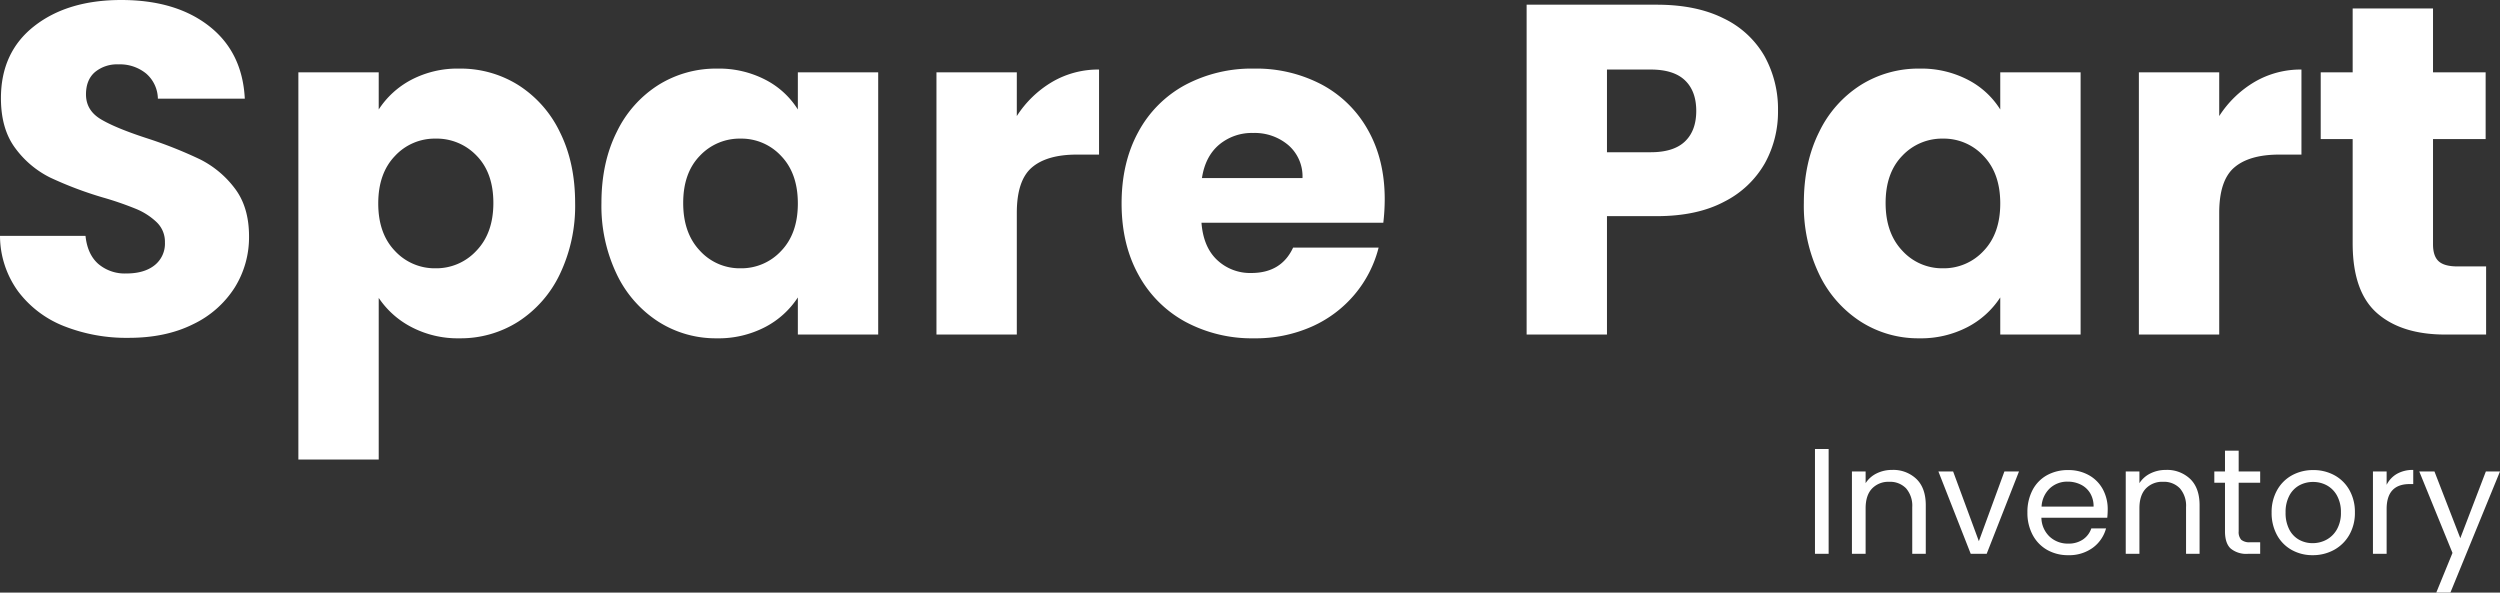 <svg xmlns="http://www.w3.org/2000/svg" width="798.084" height="189.184" viewBox="0 0 798.084 189.184">
  <rect x="0" y="0" width="798.084" height="189.184" fill="#333333" stroke="none"/>
  <g id="Group_3" data-name="Group 3" transform="translate(-61.3 -446.2)">
    <path id="Path_7" data-name="Path 7" d="M8.064-33.456V0H3.7V-33.456ZM28.32-26.784a10.66,10.66,0,0,1,7.776,2.9q2.976,2.9,2.976,8.376V0h-4.32V-14.88A8.458,8.458,0,0,0,32.784-20.9a7.032,7.032,0,0,0-5.376-2.088,7.2,7.2,0,0,0-5.5,2.16q-2.04,2.16-2.04,6.288V0H15.5V-26.3h4.368v3.744A8.672,8.672,0,0,1,23.4-25.68,10.943,10.943,0,0,1,28.32-26.784Zm27.7,22.752L64.176-26.3h4.656L58.512,0H53.424L43.1-26.3h4.7ZM97.152-14.16a25.706,25.706,0,0,1-.144,2.64H75.984a8.5,8.5,0,0,0,2.664,6.072,8.473,8.473,0,0,0,5.88,2.184,8.077,8.077,0,0,0,4.728-1.32A6.988,6.988,0,0,0,91.92-8.112h4.7A11.308,11.308,0,0,1,92.4-1.944,12.749,12.749,0,0,1,84.528.432a13.3,13.3,0,0,1-6.7-1.68A11.892,11.892,0,0,1,73.2-6.024,14.812,14.812,0,0,1,71.52-13.2a15.023,15.023,0,0,1,1.632-7.152,11.457,11.457,0,0,1,4.584-4.728,13.645,13.645,0,0,1,6.792-1.656A13.2,13.2,0,0,1,91.152-25.1a11.3,11.3,0,0,1,4.44,4.488A13.245,13.245,0,0,1,97.152-14.16Zm-4.512-.912a8.057,8.057,0,0,0-1.1-4.3,7.179,7.179,0,0,0-3-2.736,9.357,9.357,0,0,0-4.2-.936,8.1,8.1,0,0,0-5.64,2.112,8.605,8.605,0,0,0-2.664,5.856Zm23.088-11.712a10.661,10.661,0,0,1,7.776,2.9q2.976,2.9,2.976,8.376V0h-4.32V-14.88a8.458,8.458,0,0,0-1.968-6.024,7.032,7.032,0,0,0-5.376-2.088,7.2,7.2,0,0,0-5.5,2.16q-2.04,2.16-2.04,6.288V0h-4.368V-26.3h4.368v3.744a8.672,8.672,0,0,1,3.528-3.12A10.943,10.943,0,0,1,115.728-26.784ZM138.96-22.7V-7.2a3.688,3.688,0,0,0,.816,2.712,4.022,4.022,0,0,0,2.832.792h3.216V0h-3.936a7.833,7.833,0,0,1-5.472-1.68q-1.824-1.68-1.824-5.52V-22.7h-3.408v-3.6h3.408v-6.624h4.368V-26.3h6.864v3.6ZM162.576.432a13.467,13.467,0,0,1-6.7-1.68,11.96,11.96,0,0,1-4.7-4.776,14.643,14.643,0,0,1-1.7-7.176,14.221,14.221,0,0,1,1.752-7.128A12.072,12.072,0,0,1,156-25.08a13.856,13.856,0,0,1,6.768-1.656,13.856,13.856,0,0,1,6.768,1.656,12.115,12.115,0,0,1,4.776,4.728,14.186,14.186,0,0,1,1.752,7.152,14.017,14.017,0,0,1-1.8,7.176,12.476,12.476,0,0,1-4.872,4.776A13.97,13.97,0,0,1,162.576.432Zm0-3.84a9.223,9.223,0,0,0,4.416-1.1,8.4,8.4,0,0,0,3.336-3.312A10.608,10.608,0,0,0,171.6-13.2a10.773,10.773,0,0,0-1.248-5.376,8.172,8.172,0,0,0-3.264-3.288,9.106,9.106,0,0,0-4.368-1.08,9.065,9.065,0,0,0-4.392,1.08,7.918,7.918,0,0,0-3.192,3.288,11.123,11.123,0,0,0-1.2,5.376,11.423,11.423,0,0,0,1.176,5.424,7.817,7.817,0,0,0,3.144,3.288A8.831,8.831,0,0,0,162.576-3.408Zm23.616-18.624a8.379,8.379,0,0,1,3.288-3.5,10.163,10.163,0,0,1,5.208-1.248v4.512h-1.152q-7.344,0-7.344,7.968V0h-4.368V-26.3h4.368ZM222.384-26.3l-15.84,38.688h-4.512L207.216-.288,196.608-26.3h4.848l8.256,21.312,8.16-21.312Z" transform="translate(637 623)" fill="#fff"/>
    <path id="Path_6" data-name="Path 6" d="M47.4,1.05A54.166,54.166,0,0,1,26.7-2.7,33.741,33.741,0,0,1,12.075-13.8,30.326,30.326,0,0,1,6.3-31.5H33.6q.6,5.85,4.05,8.925a13.019,13.019,0,0,0,9,3.075q5.7,0,9-2.625a8.779,8.779,0,0,0,3.3-7.275,8.611,8.611,0,0,0-2.625-6.45,21.176,21.176,0,0,0-6.45-4.2A103.752,103.752,0,0,0,39-43.8a118.41,118.41,0,0,1-16.65-6.3,30.764,30.764,0,0,1-11.1-9.3Q6.6-65.55,6.6-75.45q0-14.7,10.65-23.025T45-106.8q17.4,0,28.05,8.325T84.45-75.3H56.7a10.853,10.853,0,0,0-3.75-8.025A13.211,13.211,0,0,0,44.1-86.25a11.031,11.031,0,0,0-7.5,2.475Q33.75-81.3,33.75-76.65q0,5.1,4.8,7.95t15,6.15a138.723,138.723,0,0,1,16.575,6.6A31.554,31.554,0,0,1,81.15-46.8q4.65,6,4.65,15.45A30.318,30.318,0,0,1,81.225-15,32.042,32.042,0,0,1,67.95-3.3Q59.25,1.05,47.4,1.05Zm79.8-72.9a27.845,27.845,0,0,1,10.35-9.45A31.773,31.773,0,0,1,153-84.9a34.657,34.657,0,0,1,18.75,5.25,36.363,36.363,0,0,1,13.275,15Q189.9-54.9,189.9-42a50.5,50.5,0,0,1-4.875,22.725A36.8,36.8,0,0,1,171.75-4.125,34.293,34.293,0,0,1,153,1.2a31.885,31.885,0,0,1-15.375-3.6A28.187,28.187,0,0,1,127.2-11.7V39.9H101.55V-83.7H127.2ZM163.8-42q0-9.6-5.325-15.075A17.587,17.587,0,0,0,145.35-62.55,17.3,17.3,0,0,0,132.375-57q-5.325,5.55-5.325,15.15t5.325,15.15a17.3,17.3,0,0,0,12.975,5.55,17.429,17.429,0,0,0,13.05-5.625Q163.8-32.4,163.8-42Zm34.5,0q0-12.9,4.875-22.65a36.363,36.363,0,0,1,13.275-15A34.657,34.657,0,0,1,235.2-84.9a32.21,32.21,0,0,1,15.525,3.6A26.519,26.519,0,0,1,261-71.85V-83.7h25.65V0H261V-11.85A27.7,27.7,0,0,1,250.575-2.4,32.21,32.21,0,0,1,235.05,1.2a34.033,34.033,0,0,1-18.6-5.325,36.8,36.8,0,0,1-13.275-15.15A50.5,50.5,0,0,1,198.3-42Zm62.7.15q0-9.6-5.325-15.15A17.3,17.3,0,0,0,242.7-62.55a17.415,17.415,0,0,0-12.975,5.475Q224.4-51.6,224.4-42t5.325,15.225A17.192,17.192,0,0,0,242.7-21.15a17.3,17.3,0,0,0,12.975-5.55Q261-32.25,261-41.85Zm69.9-27.9a33.837,33.837,0,0,1,11.25-10.875,29.009,29.009,0,0,1,15-3.975v27.15H350.1q-9.6,0-14.4,4.125T330.9-38.85V0H305.25V-83.7H330.9ZM448.35-43.2a65.475,65.475,0,0,1-.45,7.5H389.85q.6,7.8,5.025,11.925A15.352,15.352,0,0,0,405.75-19.65q9.6,0,13.35-8.1h27.3a37.462,37.462,0,0,1-7.575,14.85A37.925,37.925,0,0,1,425.1-2.55,44.085,44.085,0,0,1,406.65,1.2a44.894,44.894,0,0,1-21.9-5.25,37.343,37.343,0,0,1-15-15q-5.4-9.75-5.4-22.8t5.325-22.8a36.859,36.859,0,0,1,14.925-15,45.211,45.211,0,0,1,22.05-5.25,44.758,44.758,0,0,1,21.6,5.1,36.62,36.62,0,0,1,14.775,14.55Q448.35-55.8,448.35-43.2ZM422.1-49.95a13.188,13.188,0,0,0-4.5-10.5,16.565,16.565,0,0,0-11.25-3.9,16.246,16.246,0,0,0-10.875,3.75Q391.05-56.85,390-49.95ZM573.9-71.4a33.909,33.909,0,0,1-4.2,16.725A30.88,30.88,0,0,1,556.8-42.45q-8.7,4.65-21.6,4.65H519.3V0H493.65V-105.3H535.2q12.6,0,21.3,4.35a29.9,29.9,0,0,1,13.05,12A34.878,34.878,0,0,1,573.9-71.4ZM533.25-58.2q7.35,0,10.95-3.45t3.6-9.75q0-6.3-3.6-9.75T533.25-84.6H519.3v26.4ZM582.15-42q0-12.9,4.875-22.65a36.363,36.363,0,0,1,13.275-15,34.657,34.657,0,0,1,18.75-5.25,32.21,32.21,0,0,1,15.525,3.6,26.519,26.519,0,0,1,10.275,9.45V-83.7H670.5V0H644.85V-11.85A27.7,27.7,0,0,1,634.425-2.4,32.21,32.21,0,0,1,618.9,1.2a34.034,34.034,0,0,1-18.6-5.325,36.8,36.8,0,0,1-13.275-15.15A50.5,50.5,0,0,1,582.15-42Zm62.7.15q0-9.6-5.325-15.15a17.3,17.3,0,0,0-12.975-5.55,17.415,17.415,0,0,0-12.975,5.475Q608.25-51.6,608.25-42t5.325,15.225A17.192,17.192,0,0,0,626.55-21.15a17.3,17.3,0,0,0,12.975-5.55Q644.85-32.25,644.85-41.85Zm69.9-27.9A33.837,33.837,0,0,1,726-80.625,29.009,29.009,0,0,1,741-84.6v27.15h-7.05q-9.6,0-14.4,4.125t-4.8,14.475V0H689.1V-83.7h25.65Zm85.2,48V0H786.9q-13.95,0-21.75-6.825T757.35-29.1V-62.4h-10.2V-83.7h10.2v-20.4H783v20.4h16.8v21.3H783v33.6q0,3.75,1.8,5.4t6,1.65Z" transform="translate(55 553)" fill="#fff"/>
  </g>
</svg>
